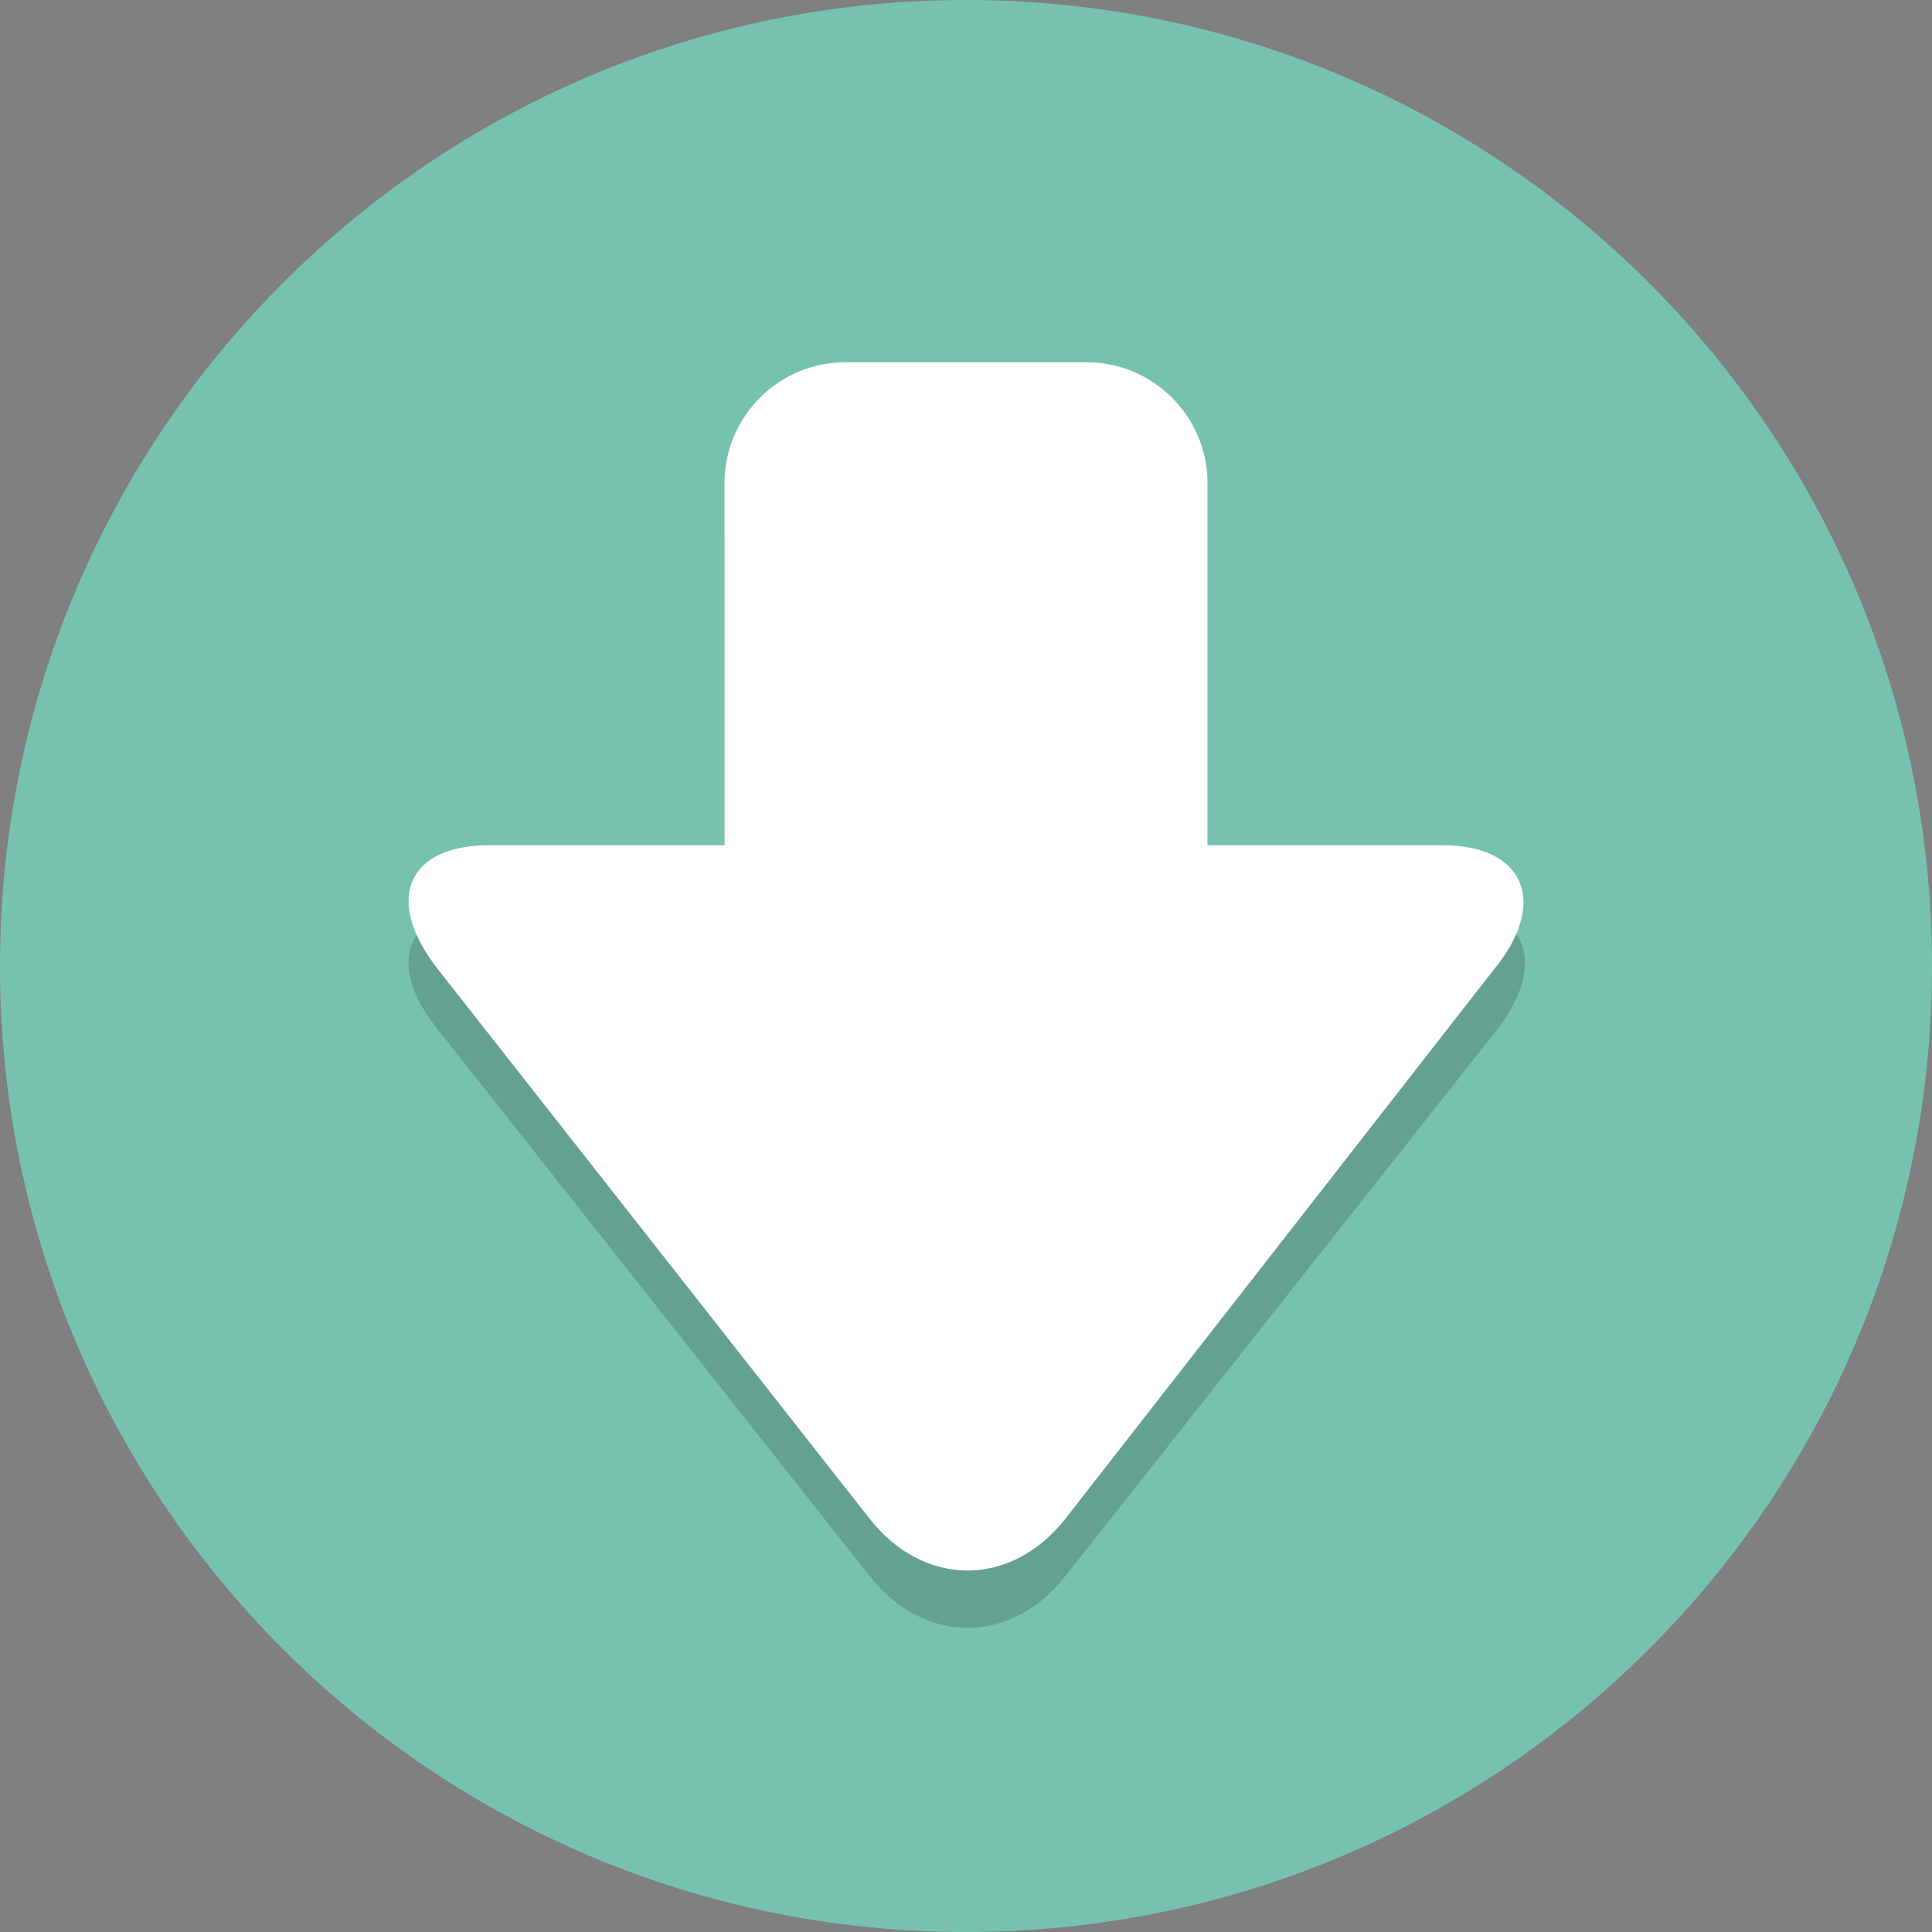 <svg width="64" height="64" viewBox="0 0 64 64" fill="none" xmlns="http://www.w3.org/2000/svg">
<rect x="0" y="0" width="64" height="64" fill="#808080" stroke="none"/>
<g clip-path="url(#clip0_209_1575)">
<path d="M32 64C49.673 64 64 49.673 64 32C64 14.327 49.673 0 32 0C14.327 0 0 14.327 0 32C0 49.673 14.327 64 32 64Z" fill="#76C2AF"/>
<g opacity="0.2">
<path d="M47.8 30H40V18C40 15.8 38.2 14 36 14H28C25.8 14 24 15.8 24 18V30H16.2C13.5 30 12.7 31.9 14.5 34.1L28.8 52.2C30.6 54.5 33.5 54.5 35.3 52.2L49.6 34.1C51.3 31.9 50.6 30 47.8 30Z" fill="#231F20"/>
</g>
<path d="M24 16C24 13.8 25.8 12 28 12H36C38.2 12 40 13.8 40 16V40C40 42.2 38.2 44 36 44H28C25.8 44 24 42.2 24 40V16Z" fill="white"/>
<path d="M47.8 28C50.5 28 51.3 29.9 49.5 32.1L35.3 50.3C33.5 52.6 30.6 52.6 28.8 50.3L14.5 32.1C12.7 29.8 13.5 28 16.2 28H47.8Z" fill="white"/>
</g>
<defs>
<clipPath id="clip0_209_1575">
<rect width="64" height="64" fill="white"/>
</clipPath>
</defs>
</svg>
